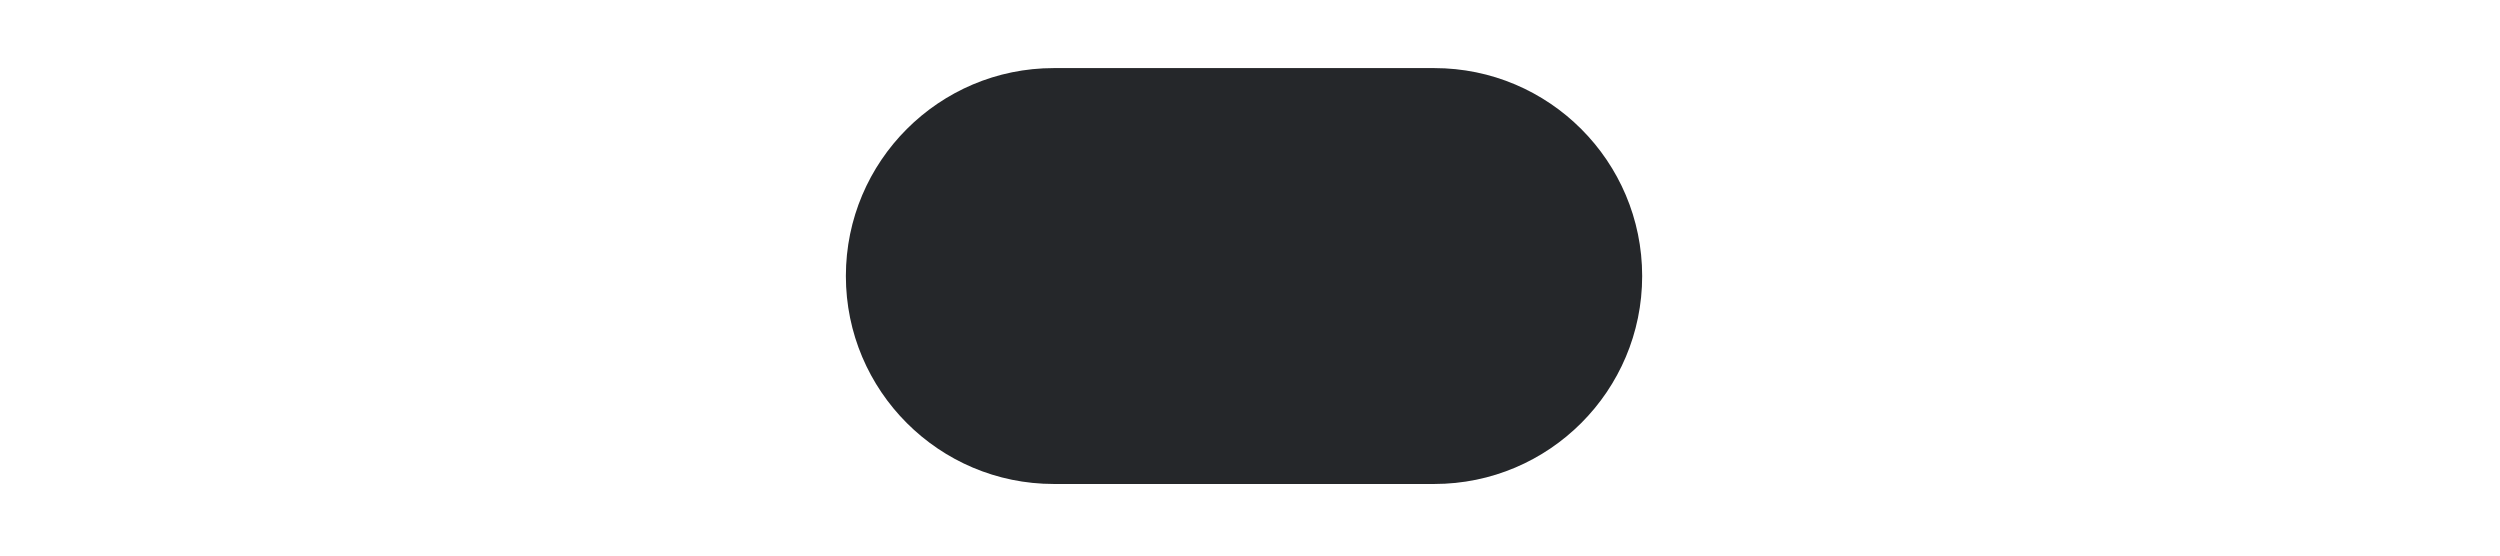 <?xml version="1.0" encoding="UTF-8" standalone="no"?><!DOCTYPE svg PUBLIC "-//W3C//DTD SVG 1.1//EN" "http://www.w3.org/Graphics/SVG/1.1/DTD/svg11.dtd"><svg width="100%" height="100%" viewBox="0 0 135 30" version="1.1" xmlns="http://www.w3.org/2000/svg" xmlns:xlink="http://www.w3.org/1999/xlink" xml:space="preserve" style="fill-rule:evenodd;clip-rule:evenodd;stroke-linejoin:round;stroke-miterlimit:1.414;"><g></g><rect x="-117" y="-510" width="400" height="1430" style="fill:none;"/><path id="Base" d="M88.677,14.906c0,-6.197 -5.031,-11.229 -11.228,-11.229l-20.543,0c-6.197,0 -11.229,5.032 -11.229,11.229c0,6.197 5.032,11.229 11.229,11.229l20.543,0c6.197,0 11.228,-5.032 11.228,-11.229Z" style="fill:#25272a;"/></svg>